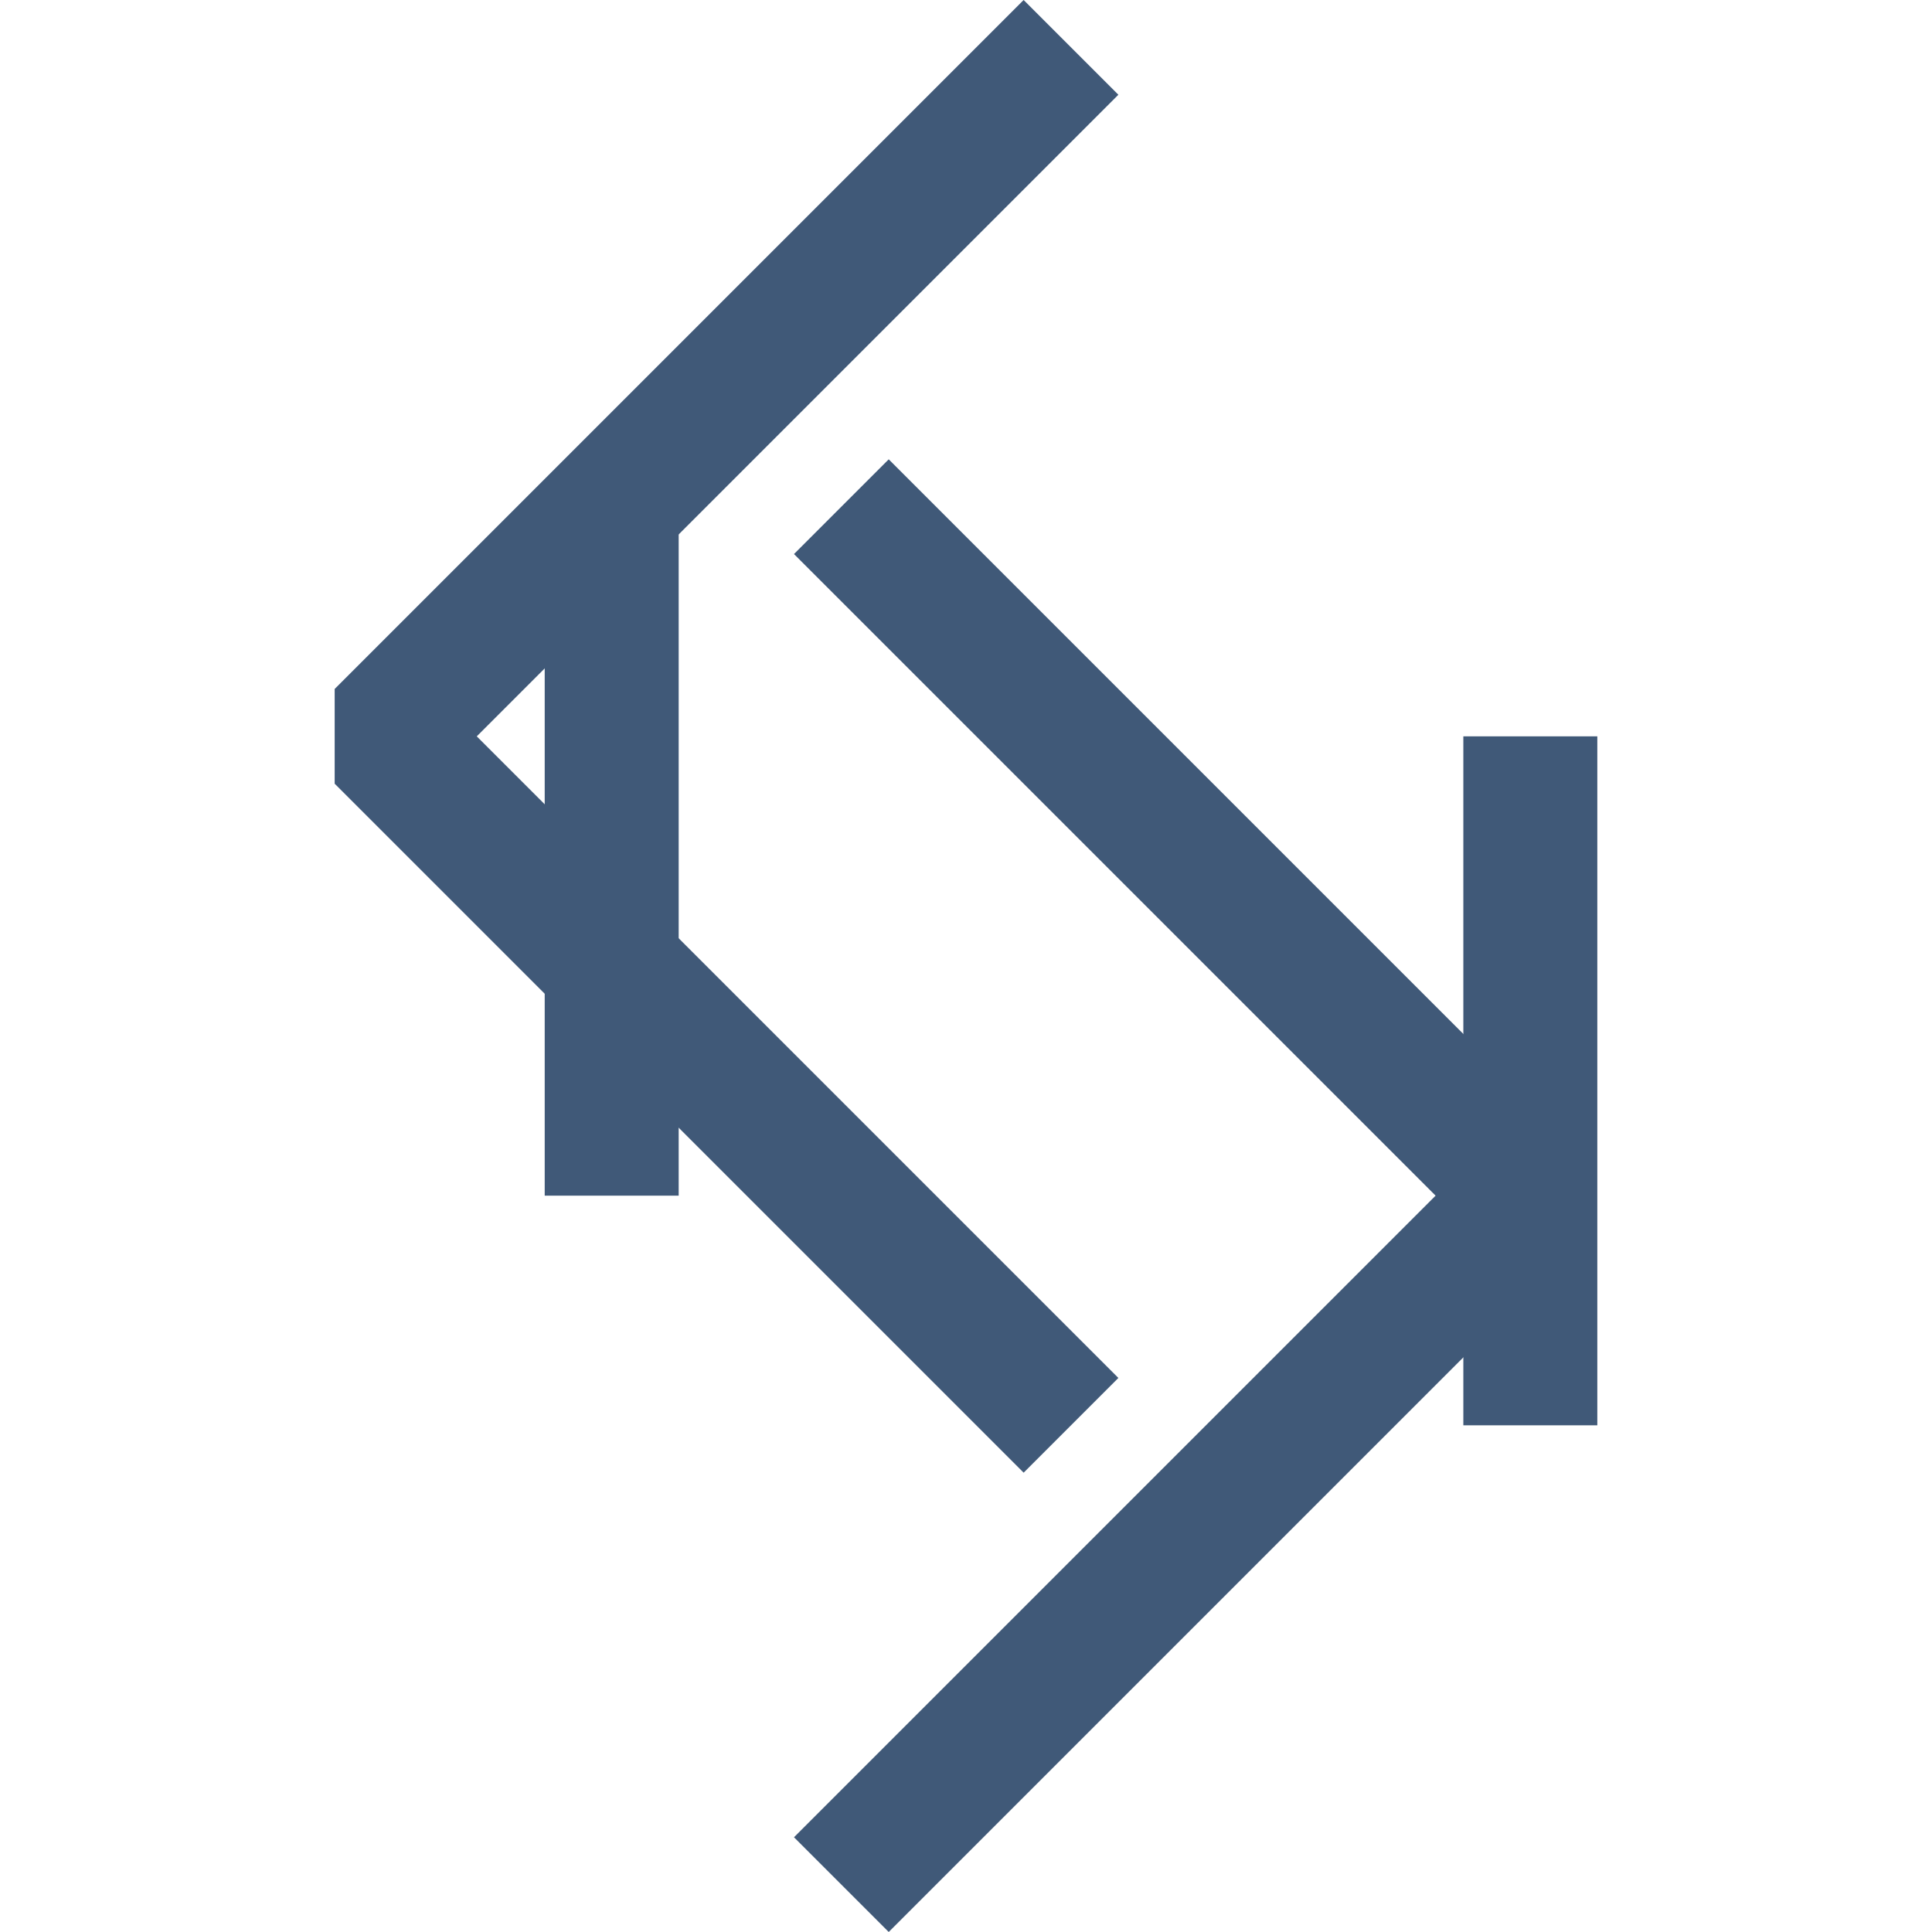 <?xml version="1.0" encoding="UTF-8"?><svg id="a" xmlns="http://www.w3.org/2000/svg" viewBox="0 0 1009.5 1009.5"><polyline points="559.62 24.75 199.62 384.75 559.62 744.75" style="fill:none; stroke:#405978; stroke-linejoin:bevel; stroke-width:70px;"/><line x1="319.62" y1="264.75" x2="319.62" y2="624.75" style="fill:none; stroke:#405978; stroke-miterlimit:10; stroke-width:70px;"/><polyline points="439.62 264.75 799.62 624.75 439.62 984.75" style="fill:none; stroke:#405978; stroke-linejoin:bevel; stroke-width:70px;"/><line x1="799.62" y1="384.75" x2="799.62" y2="744.75" style="fill:none; stroke:#405978; stroke-miterlimit:10; stroke-width:70px;"/></svg>